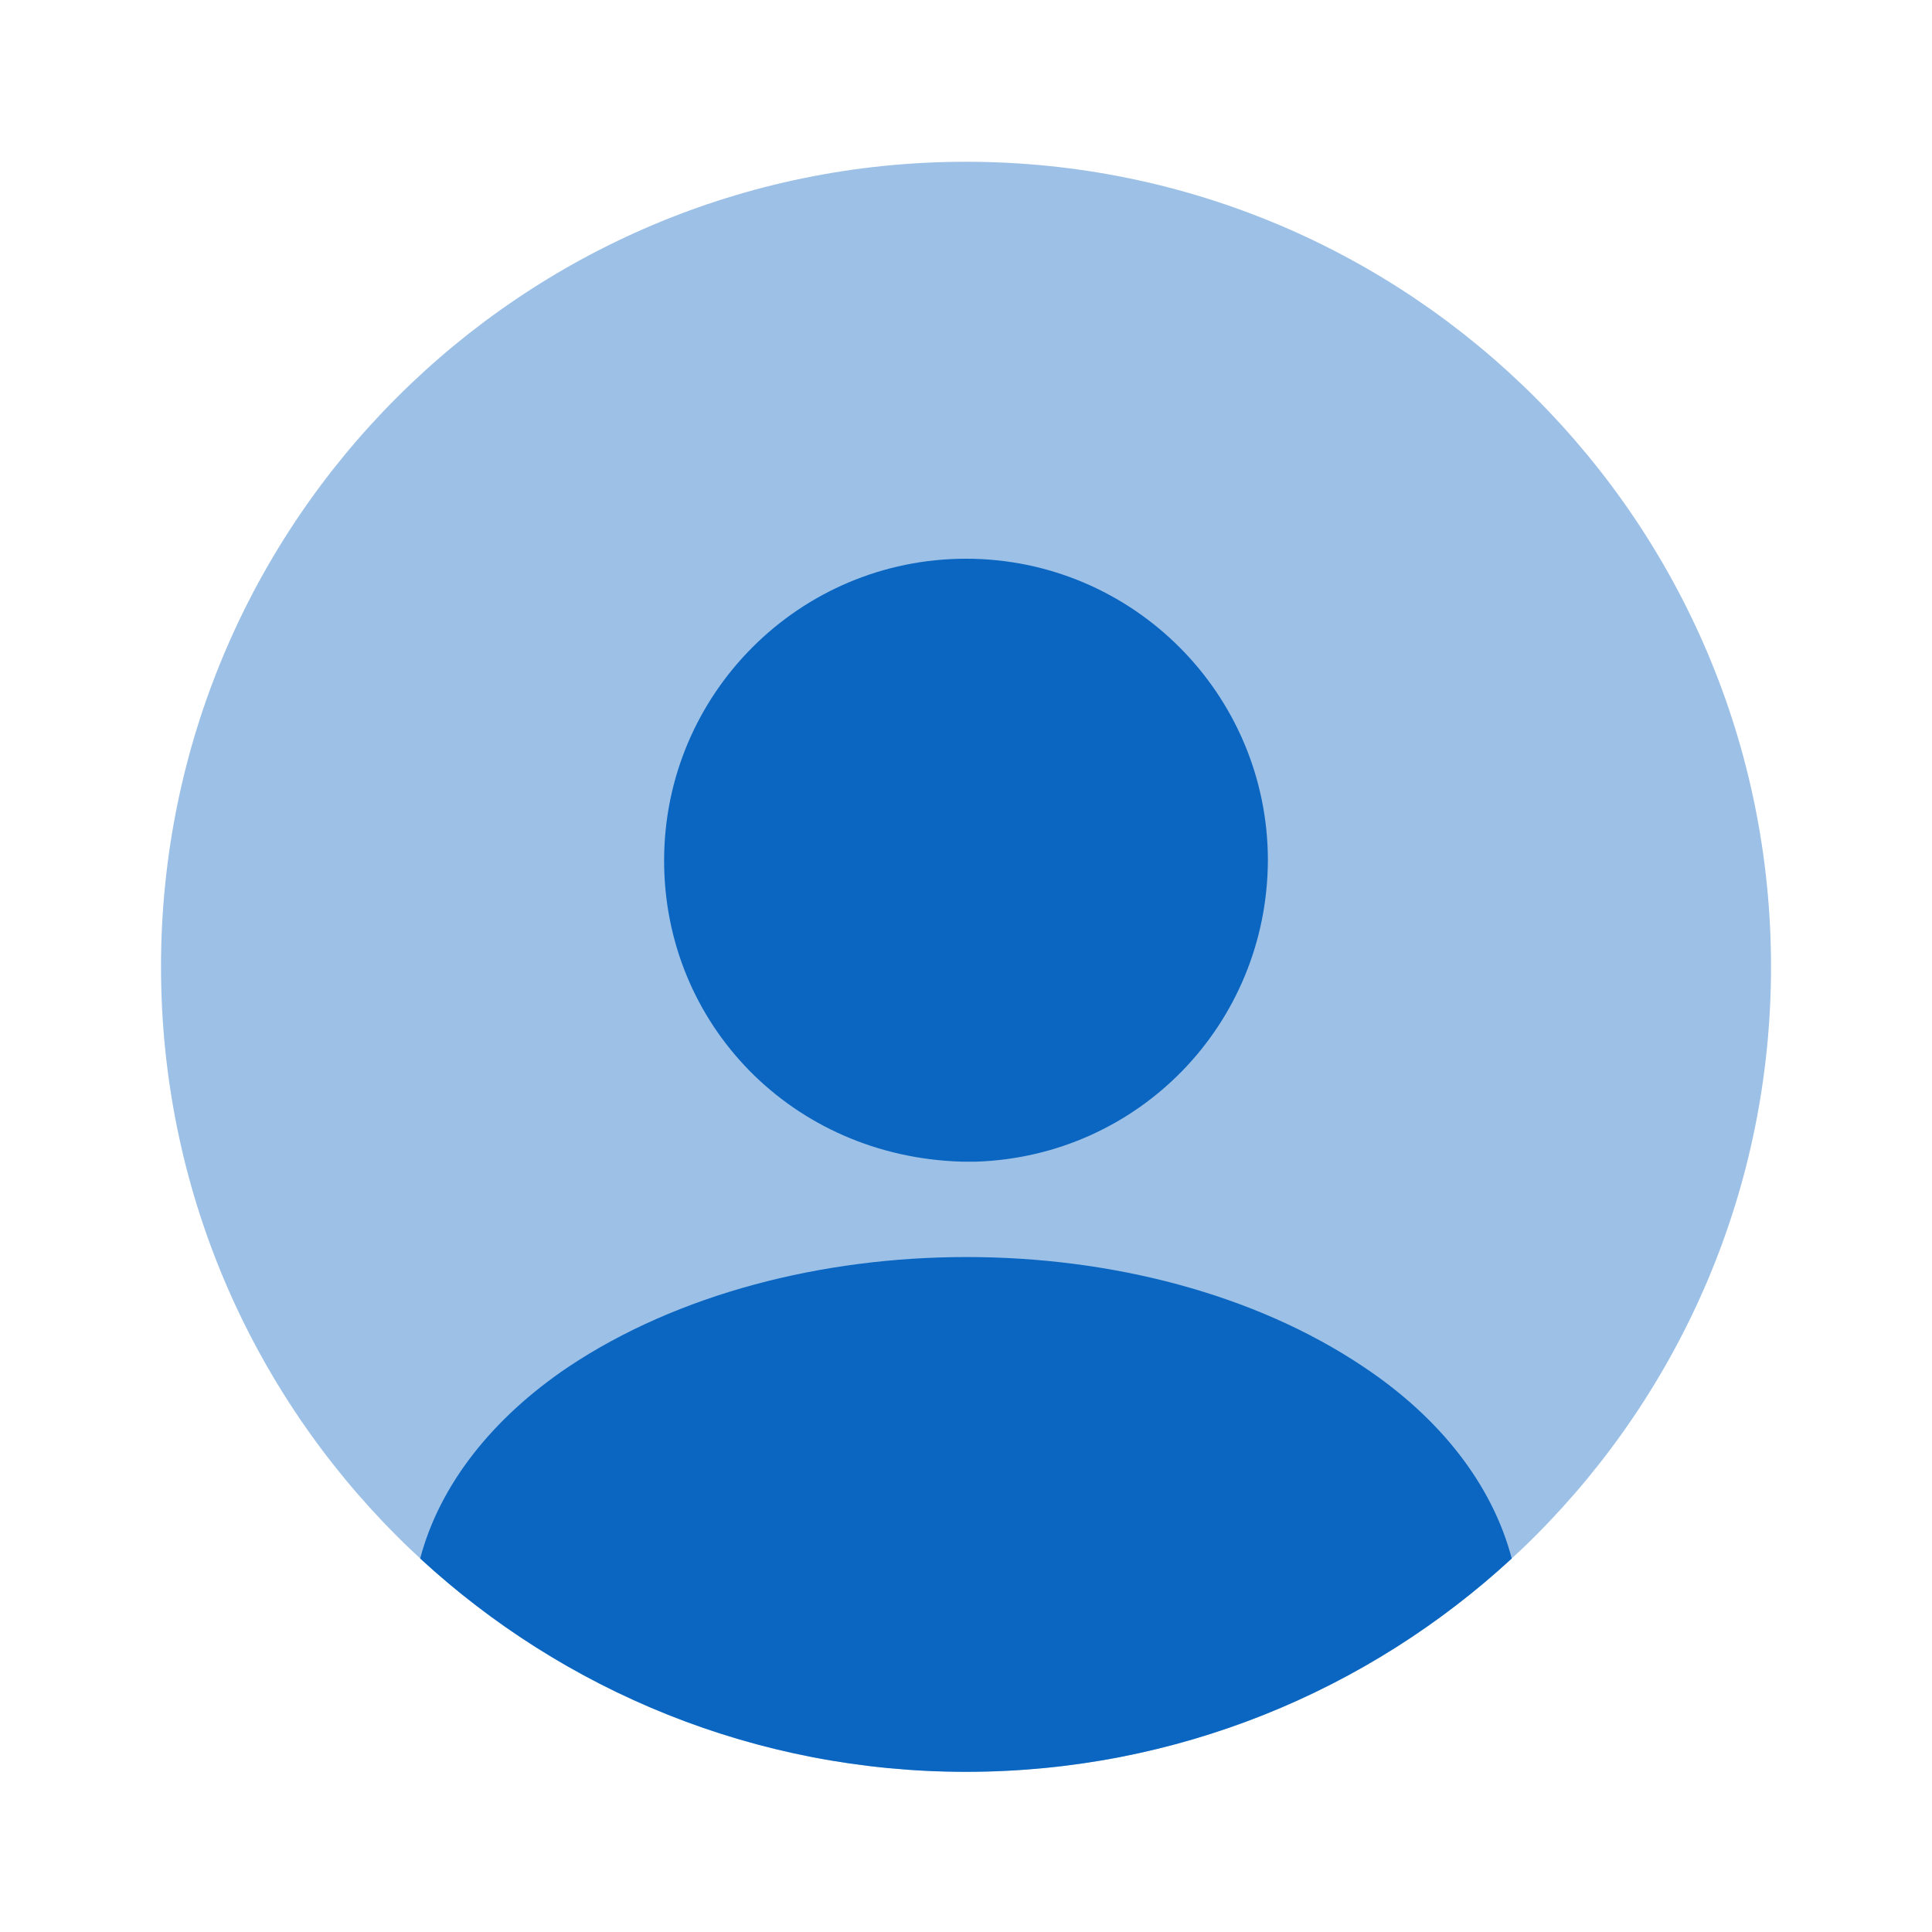 <svg width="62" height="62" viewBox="0 0 62 62" fill="none" xmlns="http://www.w3.org/2000/svg">
<path opacity="0.4" d="M31 56.858C45.268 56.858 56.834 45.292 56.834 31.025C56.834 16.757 45.268 5.191 31 5.191C16.733 5.191 5.167 16.757 5.167 31.025C5.167 45.292 16.733 56.858 31 56.858Z" fill="#0B66C2"/>
<path d="M31 17.93C25.652 17.93 21.312 22.27 21.312 27.617C21.312 32.861 25.42 37.124 30.871 37.279C30.948 37.279 31.052 37.279 31.103 37.279C31.155 37.279 31.233 37.279 31.284 37.279C31.31 37.279 31.336 37.279 31.336 37.279C36.554 37.098 40.662 32.861 40.688 27.617C40.688 22.27 36.347 17.93 31 17.93Z" fill="#0B66C2"/>
<path d="M48.514 50.014C43.916 54.251 37.768 56.86 30.999 56.86C24.231 56.86 18.083 54.251 13.484 50.014C14.104 47.664 15.784 45.519 18.238 43.866C25.29 39.164 36.76 39.164 43.761 43.866C46.241 45.519 47.894 47.664 48.514 50.014Z" fill="#0B66C2"/>
</svg>
